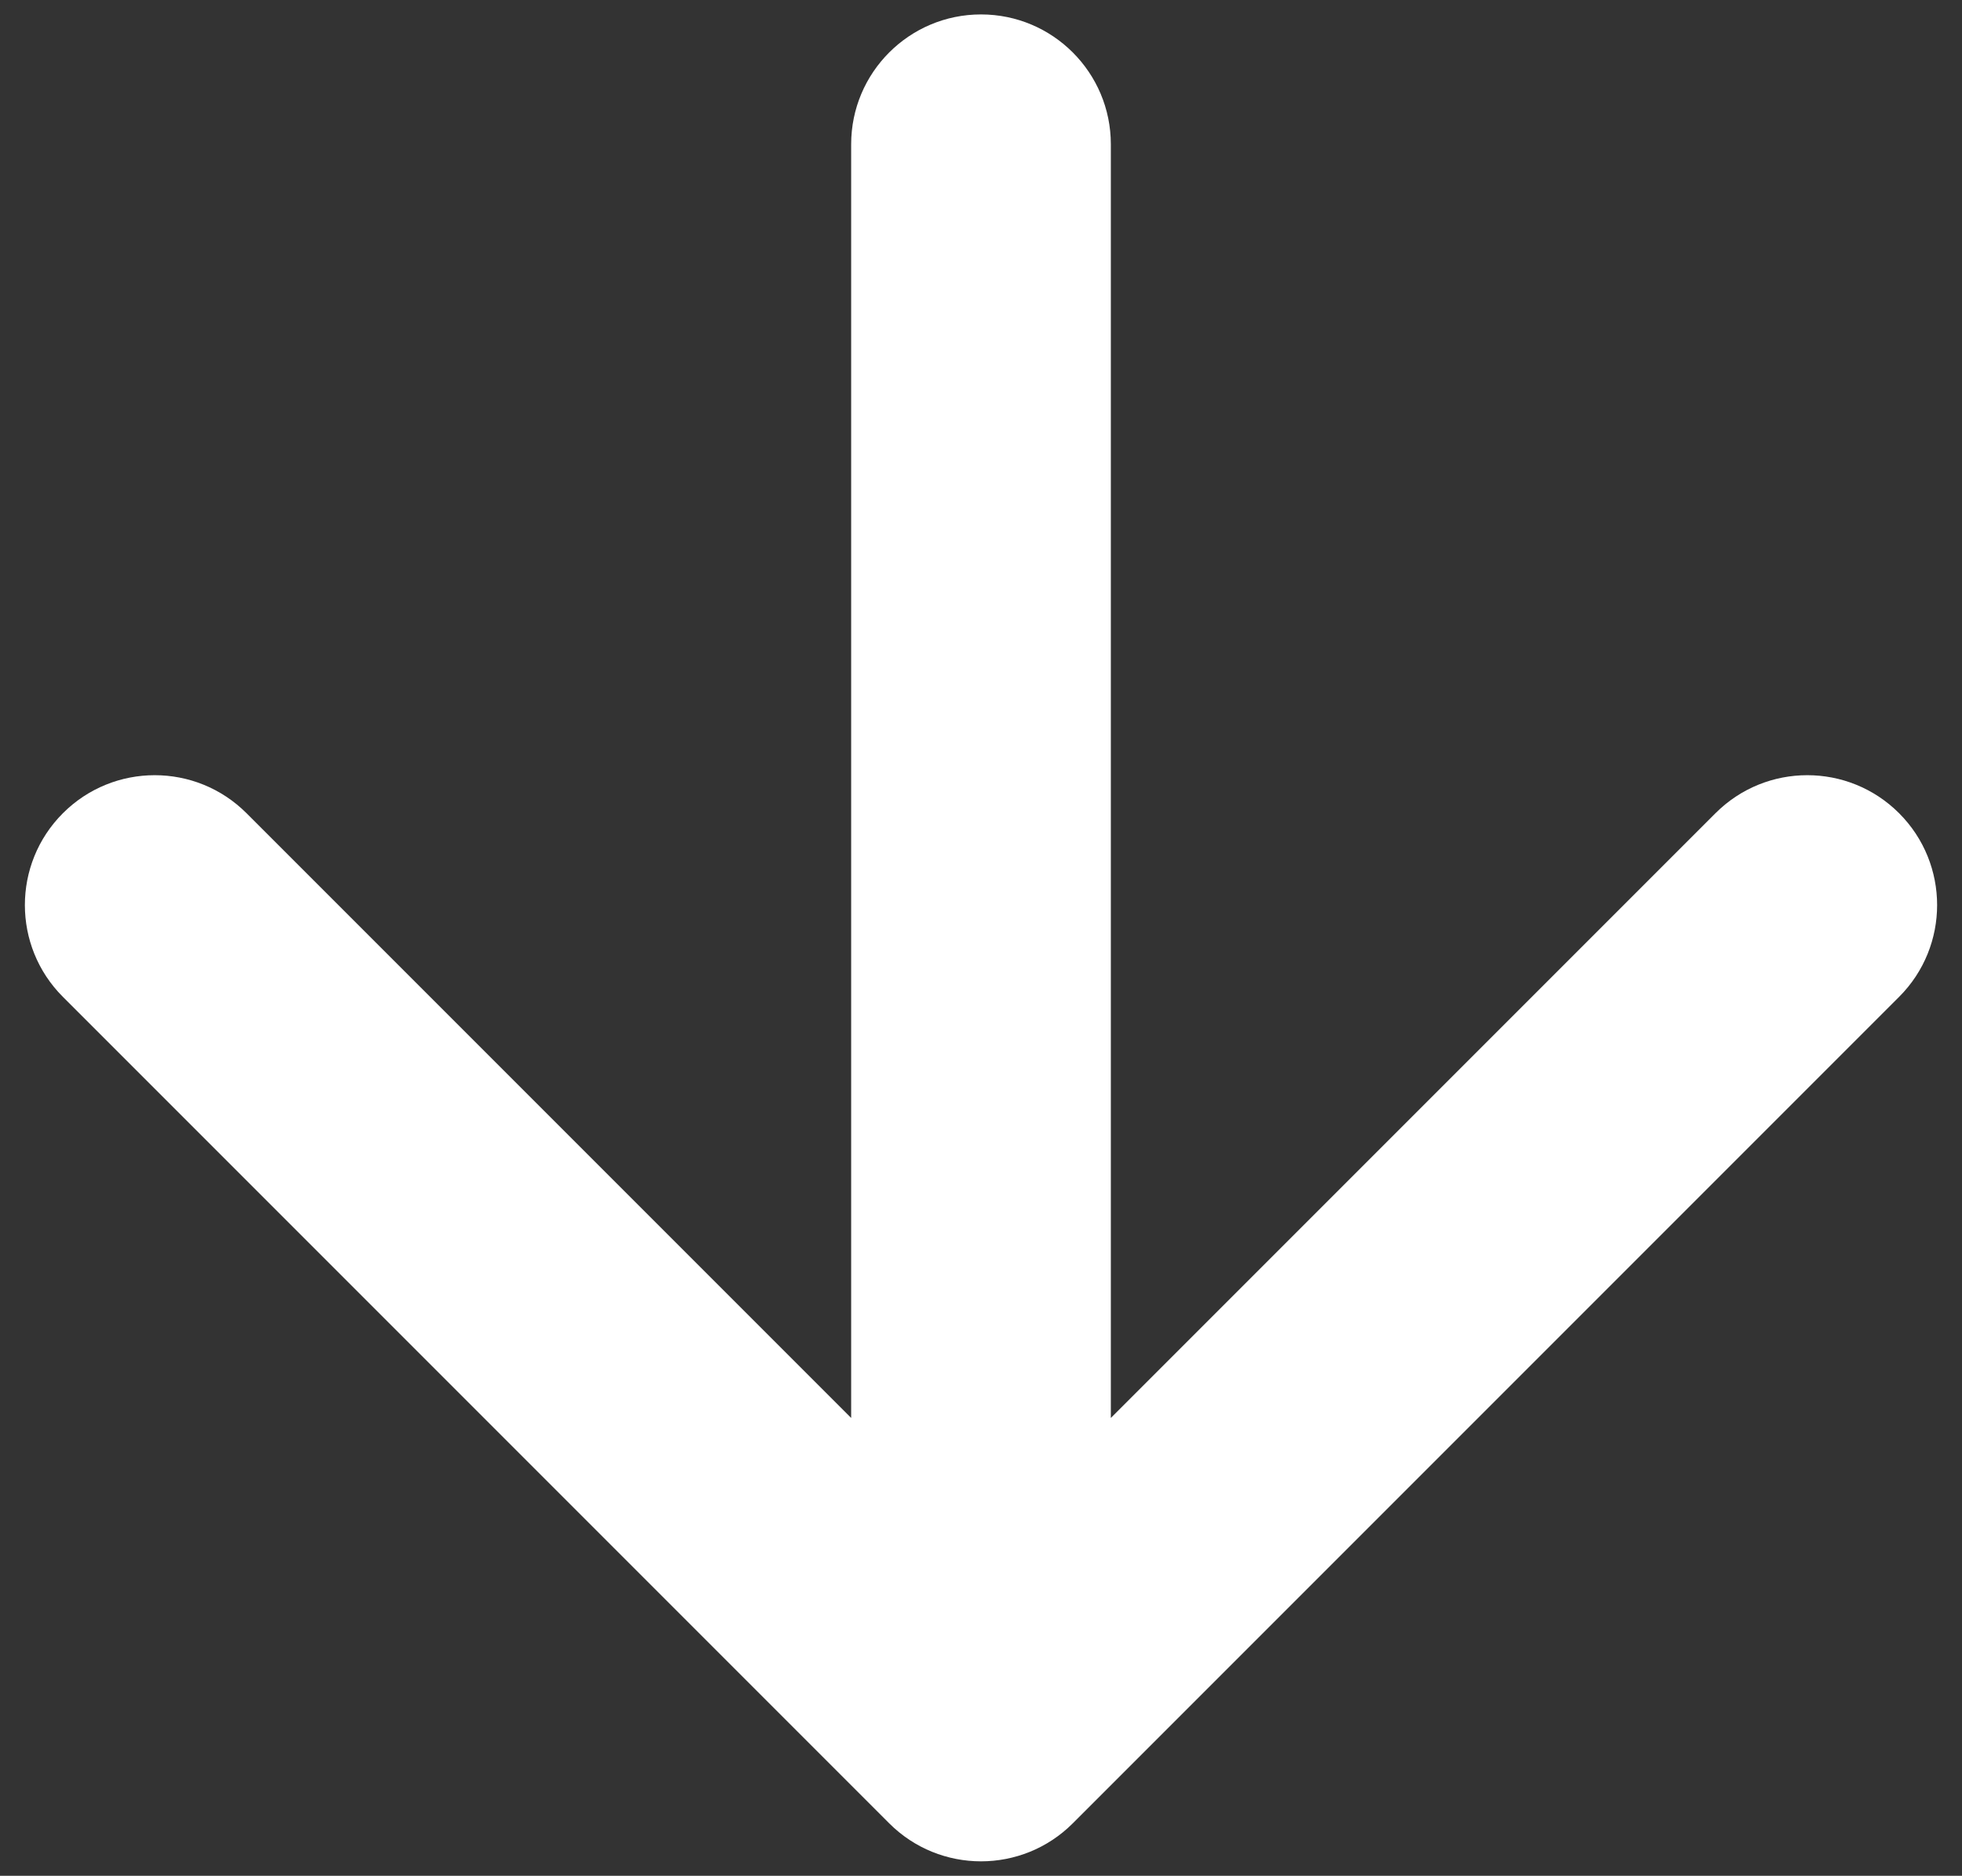 <svg width="68" height="65" viewBox="0 0 68 65" fill="none" xmlns="http://www.w3.org/2000/svg">
<rect x="0" y="0" width="68" height="65" fill="#333333" stroke="none"/>
<path d="M38.5 5C38.5 2.515 36.485 0.5 34 0.5C31.515 0.5 29.5 2.515 29.5 5L38.5 5ZM30.818 63.182C32.575 64.939 35.425 64.939 37.182 63.182L65.82 34.544C67.577 32.787 67.577 29.938 65.82 28.18C64.062 26.423 61.213 26.423 59.456 28.18L34 53.636L8.544 28.18C6.787 26.423 3.938 26.423 2.18 28.18C0.423 29.938 0.423 32.787 2.18 34.544L30.818 63.182ZM29.5 5L29.5 60L38.5 60L38.5 5L29.5 5Z" fill="white"/>
</svg>
